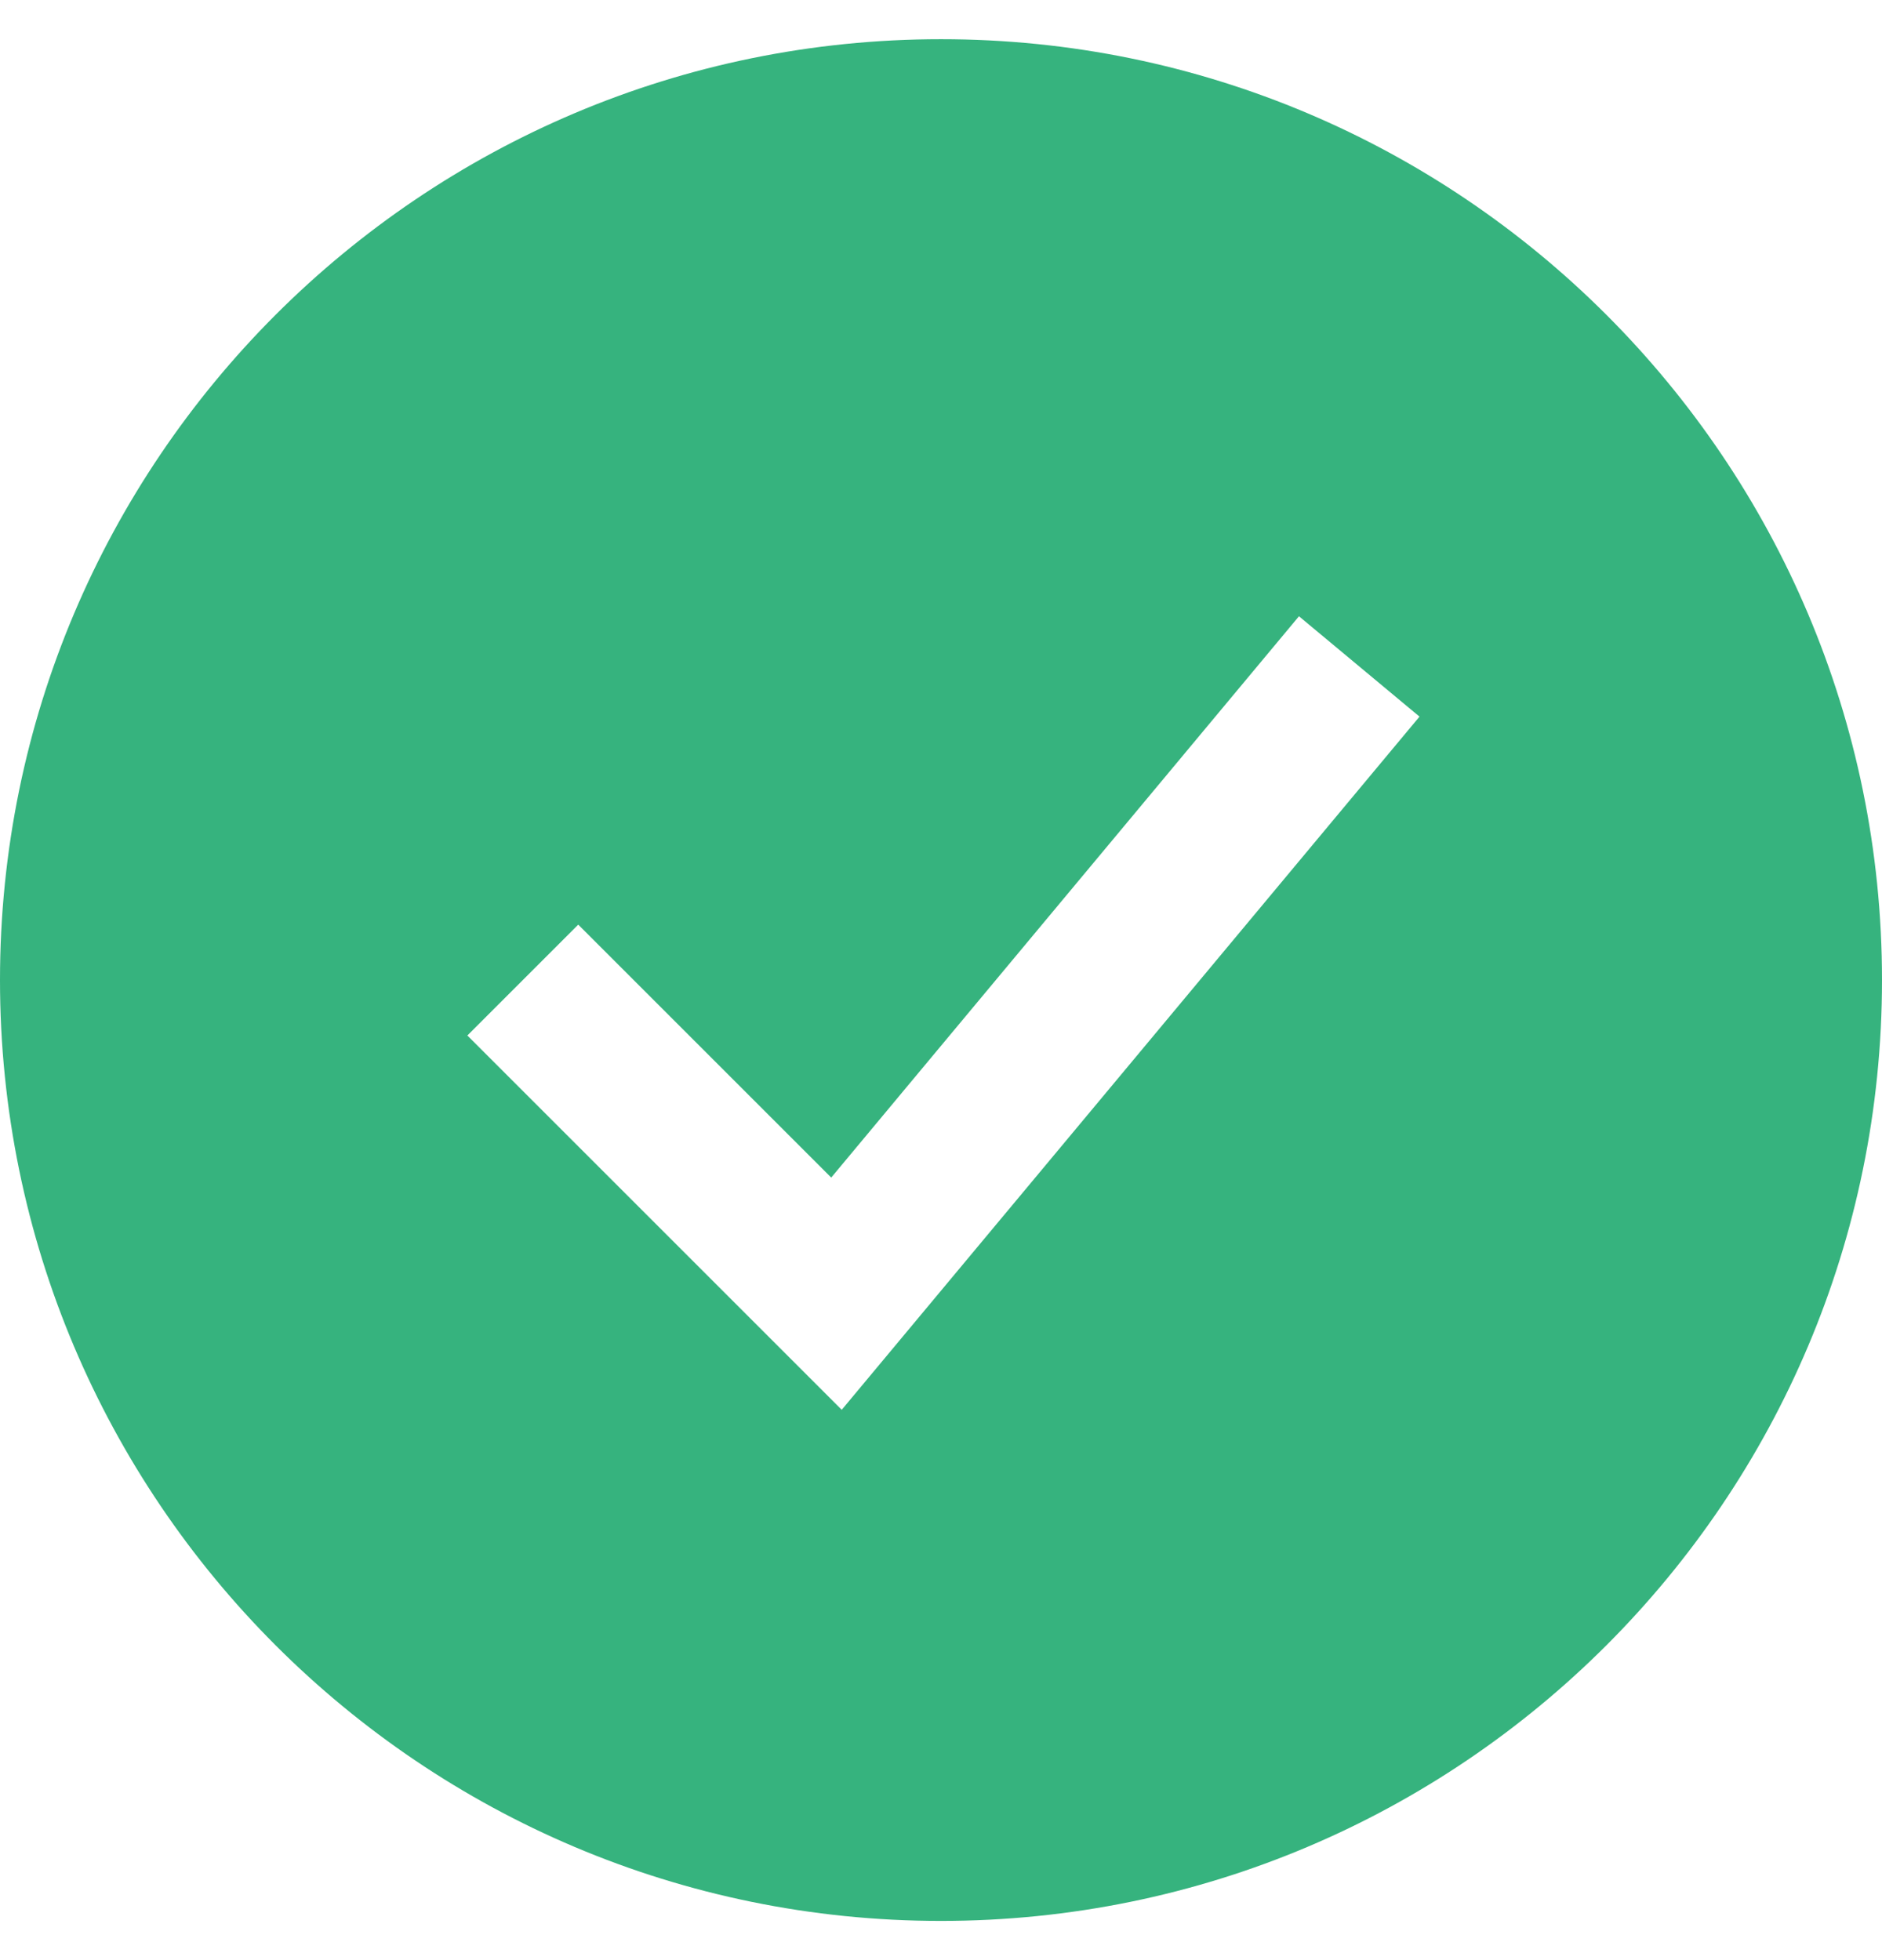 <svg width="24" height="25" viewBox="0 0 24 25" fill="none" xmlns="http://www.w3.org/2000/svg">
<path fill-rule="evenodd" clip-rule="evenodd" d="M12 24.5C18.627 24.5 24 19.127 24 12.5C24 5.873 18.627 0.5 12 0.5C5.373 0.5 0 5.873 0 12.5C0 19.127 5.373 24.5 12 24.5ZM11.435 17.14L18.102 9.14L16.565 7.86L10.6 15.019L7.374 11.793L5.96 13.207L9.96 17.207L10.734 17.981L11.435 17.14Z" fill="#36B37E"/>
</svg>

